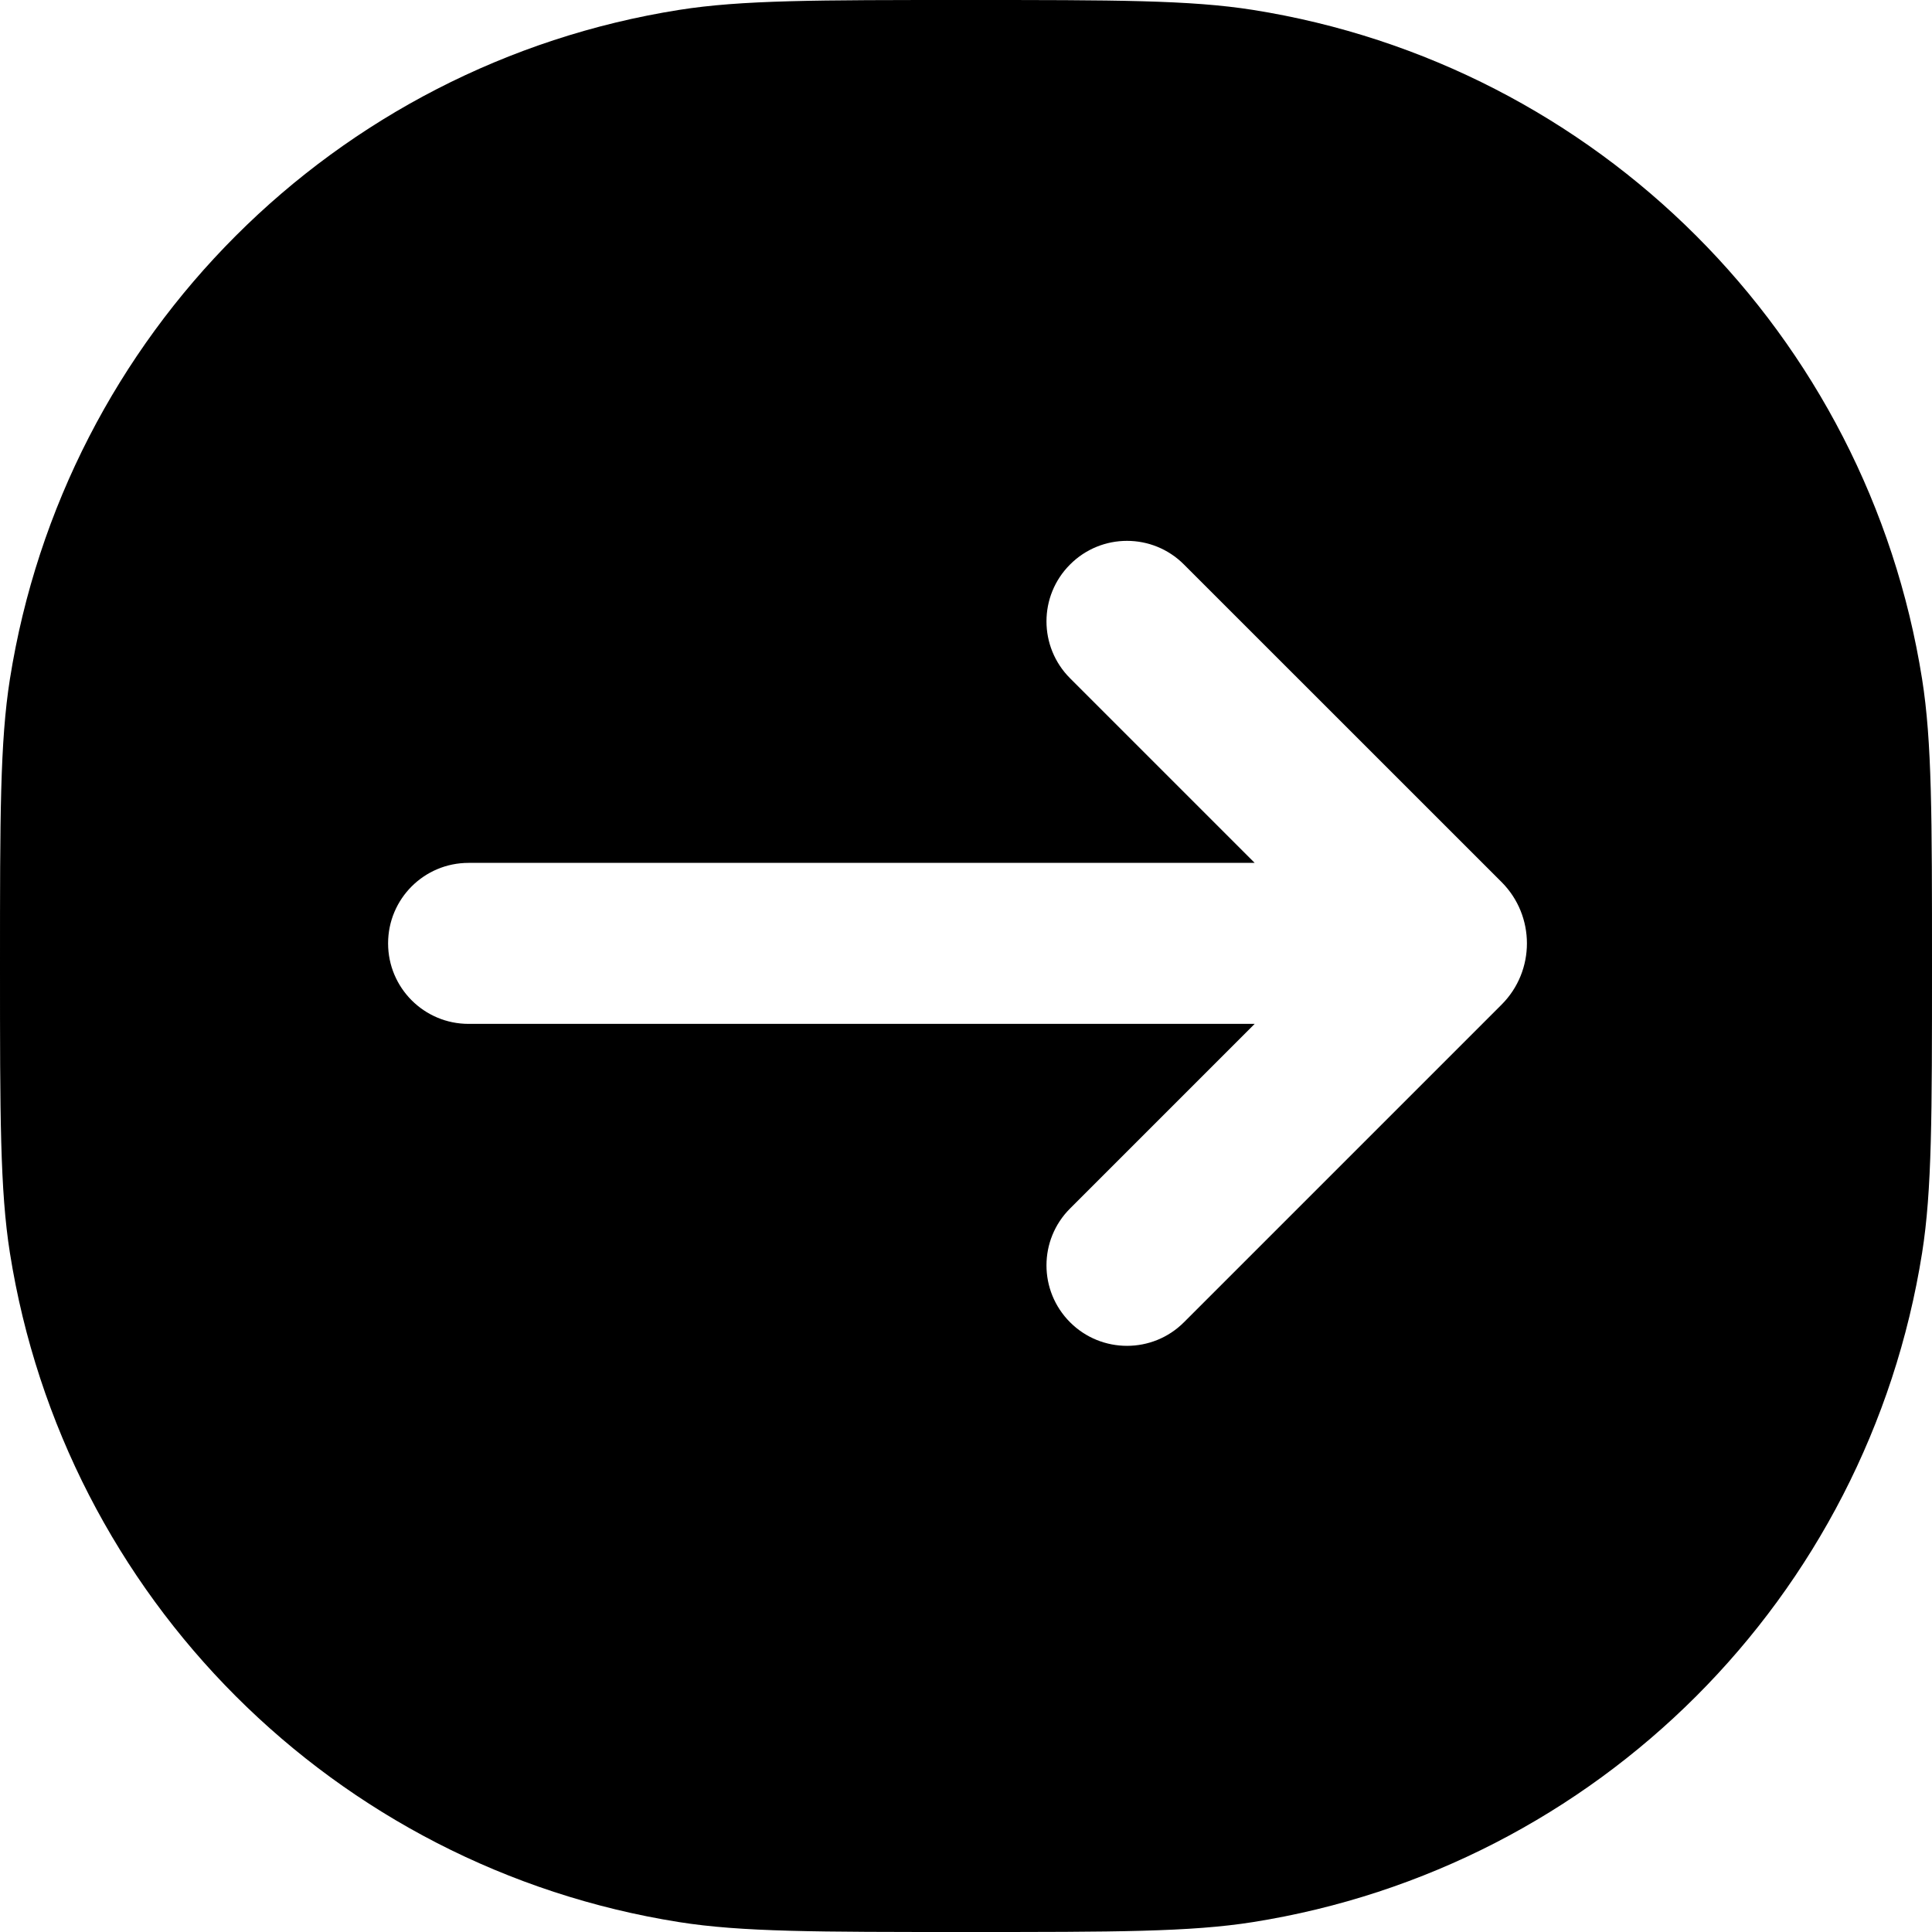 <svg width="24" height="24" viewBox="0 0 24 24" fill="none" xmlns="http://www.w3.org/2000/svg">
<path fill-rule="evenodd" clip-rule="evenodd" d="M23.877 8.436C24 9.213 24 10.142 24 12C24 13.858 24 14.787 23.877 15.564C23.199 19.843 19.843 23.199 15.564 23.877C14.787 24 13.858 24 12 24C10.142 24 9.213 24 8.436 23.877C4.157 23.199 0.801 19.843 0.123 15.564C0 14.787 0 13.858 0 12C0 10.142 0 9.213 0.123 8.436C0.801 4.157 4.157 0.801 8.436 0.123C9.213 0 10.142 0 12 0C13.858 0 14.787 0 15.564 0.123C19.843 0.801 23.199 4.157 23.877 8.436ZM18.653 12.48C19.073 12.06 19.073 11.378 18.653 10.957L14.707 7.012C14.317 6.621 13.683 6.621 13.293 7.012C12.902 7.402 12.902 8.035 13.293 8.426L15.586 10.719H5.821C5.268 10.719 4.821 11.166 4.821 11.719C4.821 12.271 5.268 12.719 5.821 12.719H15.586L13.293 15.012C12.902 15.402 12.902 16.035 13.293 16.426C13.683 16.816 14.317 16.816 14.707 16.426L18.653 12.48Z" fill="black"/>
</svg>
